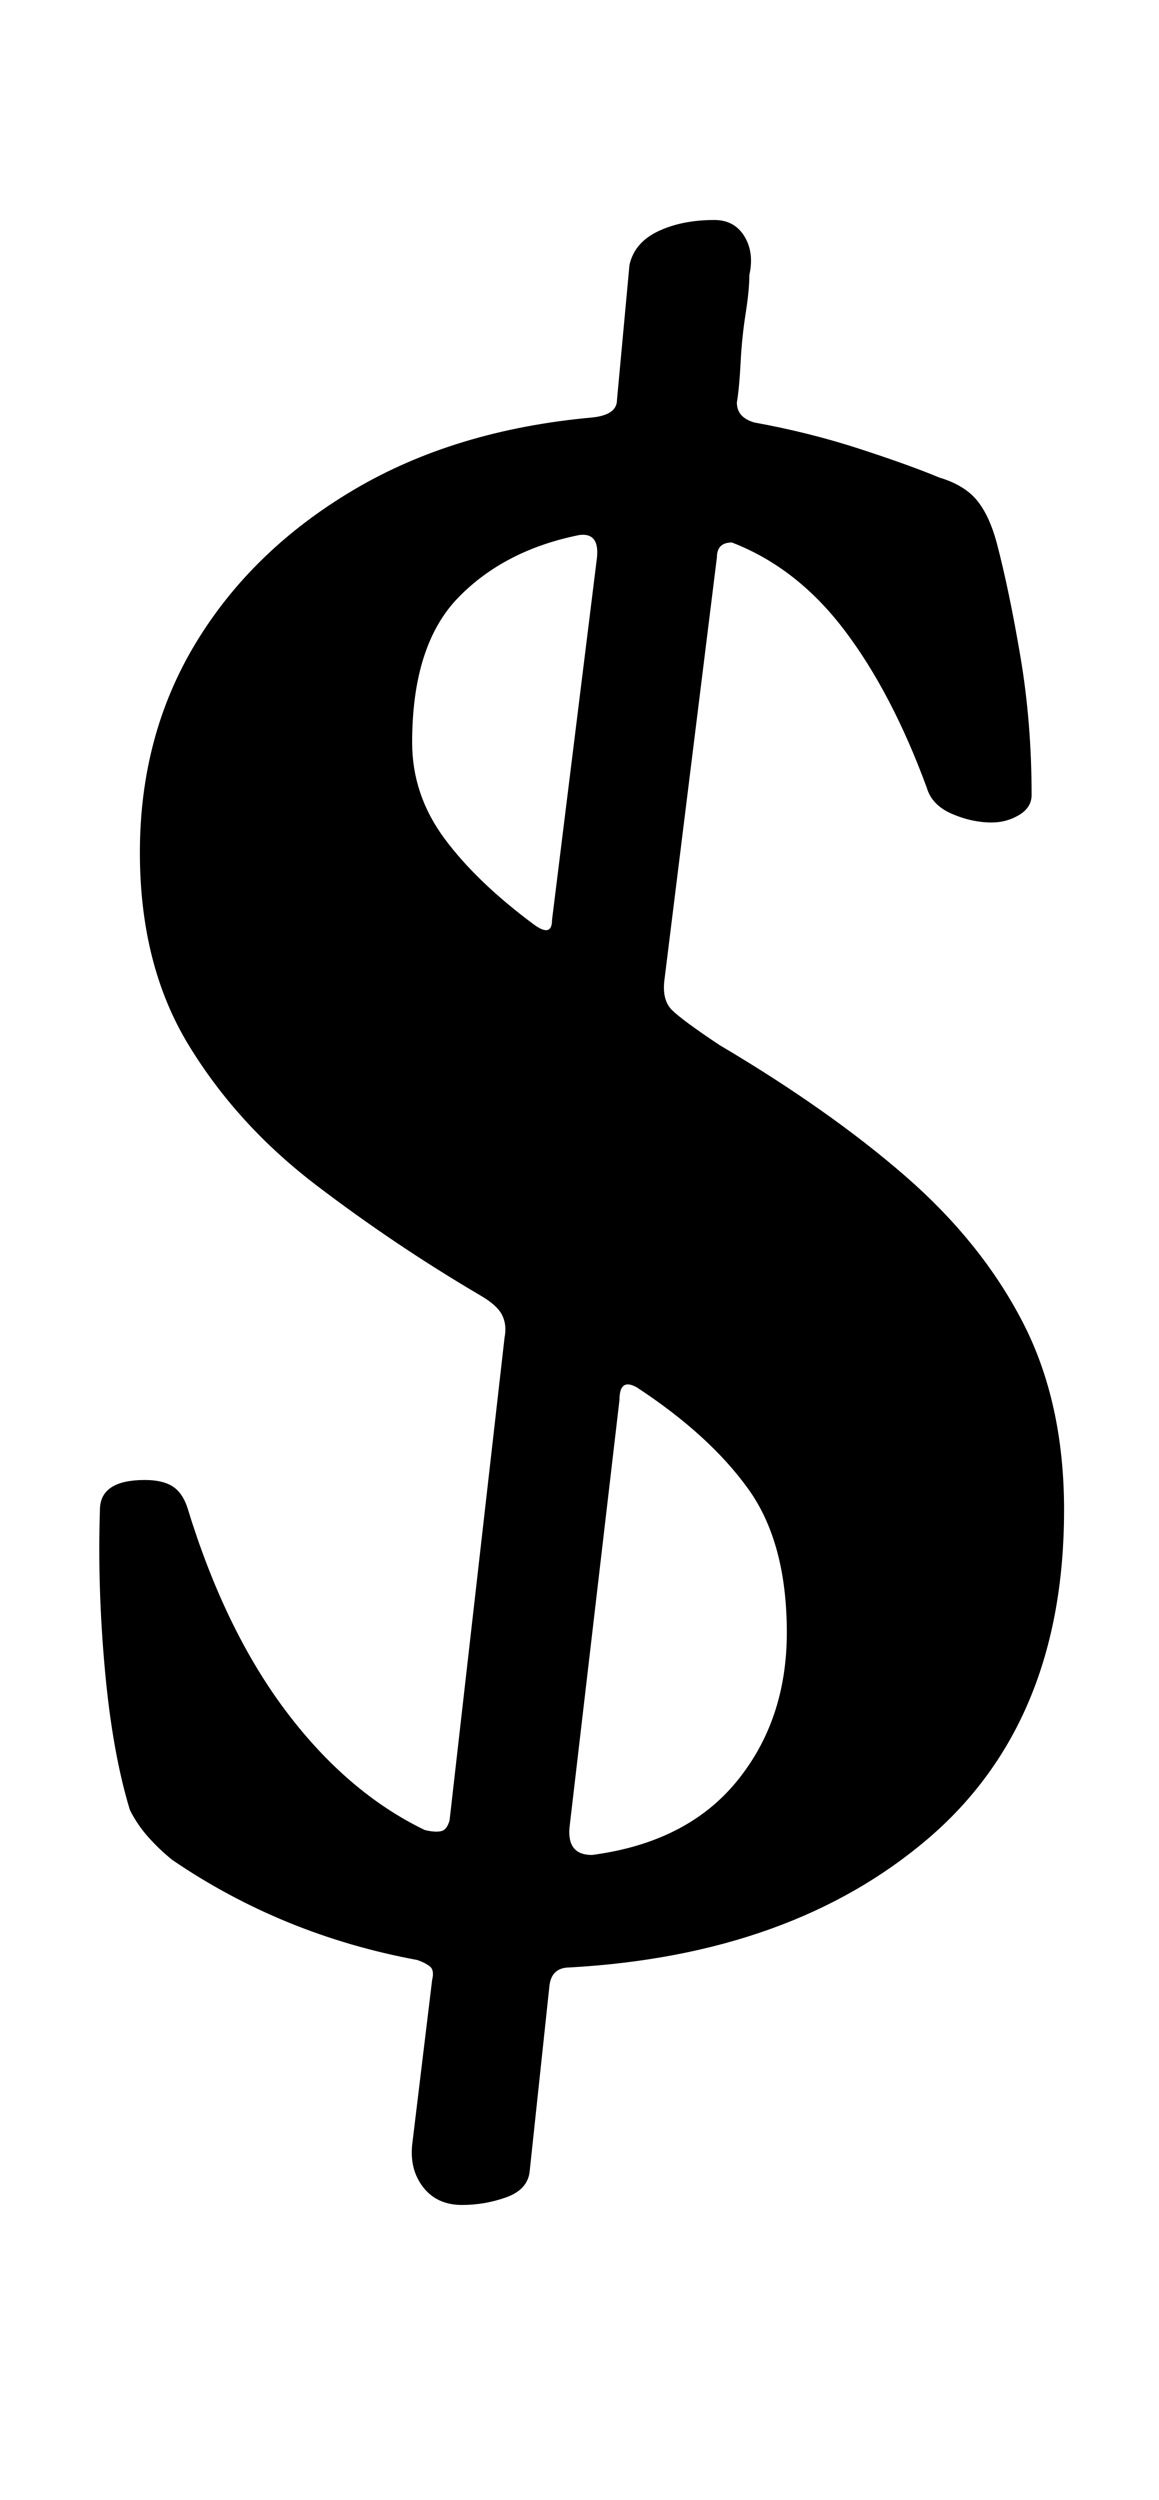 <?xml version="1.0" standalone="no"?>
<!DOCTYPE svg PUBLIC "-//W3C//DTD SVG 1.1//EN" "http://www.w3.org/Graphics/SVG/1.1/DTD/svg11.dtd" >
<svg xmlns="http://www.w3.org/2000/svg" xmlns:xlink="http://www.w3.org/1999/xlink" version="1.1" viewBox="-10 0 464 1000">
  <g transform="matrix(1 0 0 -1 0 800)">
   <path fill="currentColor"
d="M175 -82q-10 0 -15.5 7t-4.5 17l8 66q1 4 -1 5.5t-5 2.5q-27 5 -51.5 15t-46.5 25q-5 4 -9.5 9t-7.5 11q-7 23 -10 56t-2 64q0 12 18 12q7 0 11 -2.5t6 -8.5q15 -49 39.5 -81.5t55.5 -47.5q4 -1 6.5 -0.5t3.5 4.5l22 193q1 5 -1 9t-9 8q-34 20 -65.5 44t-51 56t-19.5 77
q0 47 22.5 84t63 61t95.5 29q10 1 10 7l5 54q2 9 11.5 13.5t22.5 4.5q8 0 12 -6.5t2 -15.5q0 -6 -1.5 -15.5t-2 -19.5t-1.5 -16q0 -6 7 -8q22 -4 42 -10.5t32 -11.5q10 -3 15 -9t8 -17q5 -19 9.5 -45.5t4.5 -55.5q0 -5 -5 -8t-11 -3q-8 0 -16 3.5t-10 10.5q-14 38 -33 63
t-45 35q-6 0 -6 -6l-21 -169q-1 -8 3 -12t19 -14q44 -26 74.5 -52.5t47 -58.5t16.5 -75q0 -85 -54.5 -131.5t-143.5 -51.5q-7 0 -8 -7l-8 -75q-1 -7 -9.5 -10t-17.5 -3zM227 58q38 5 58 29.5t20 59.5q0 36 -15.5 57.5t-44.5 40.5q-7 4 -7 -5l-20 -171q-1 -11 9 -11zM204 430
q7 -5 7 2l18 145q1 10 -7 9q-30 -6 -48.5 -25t-18.5 -58q0 -21 13 -38.5t36 -34.5z" />
  </g>

</svg>
